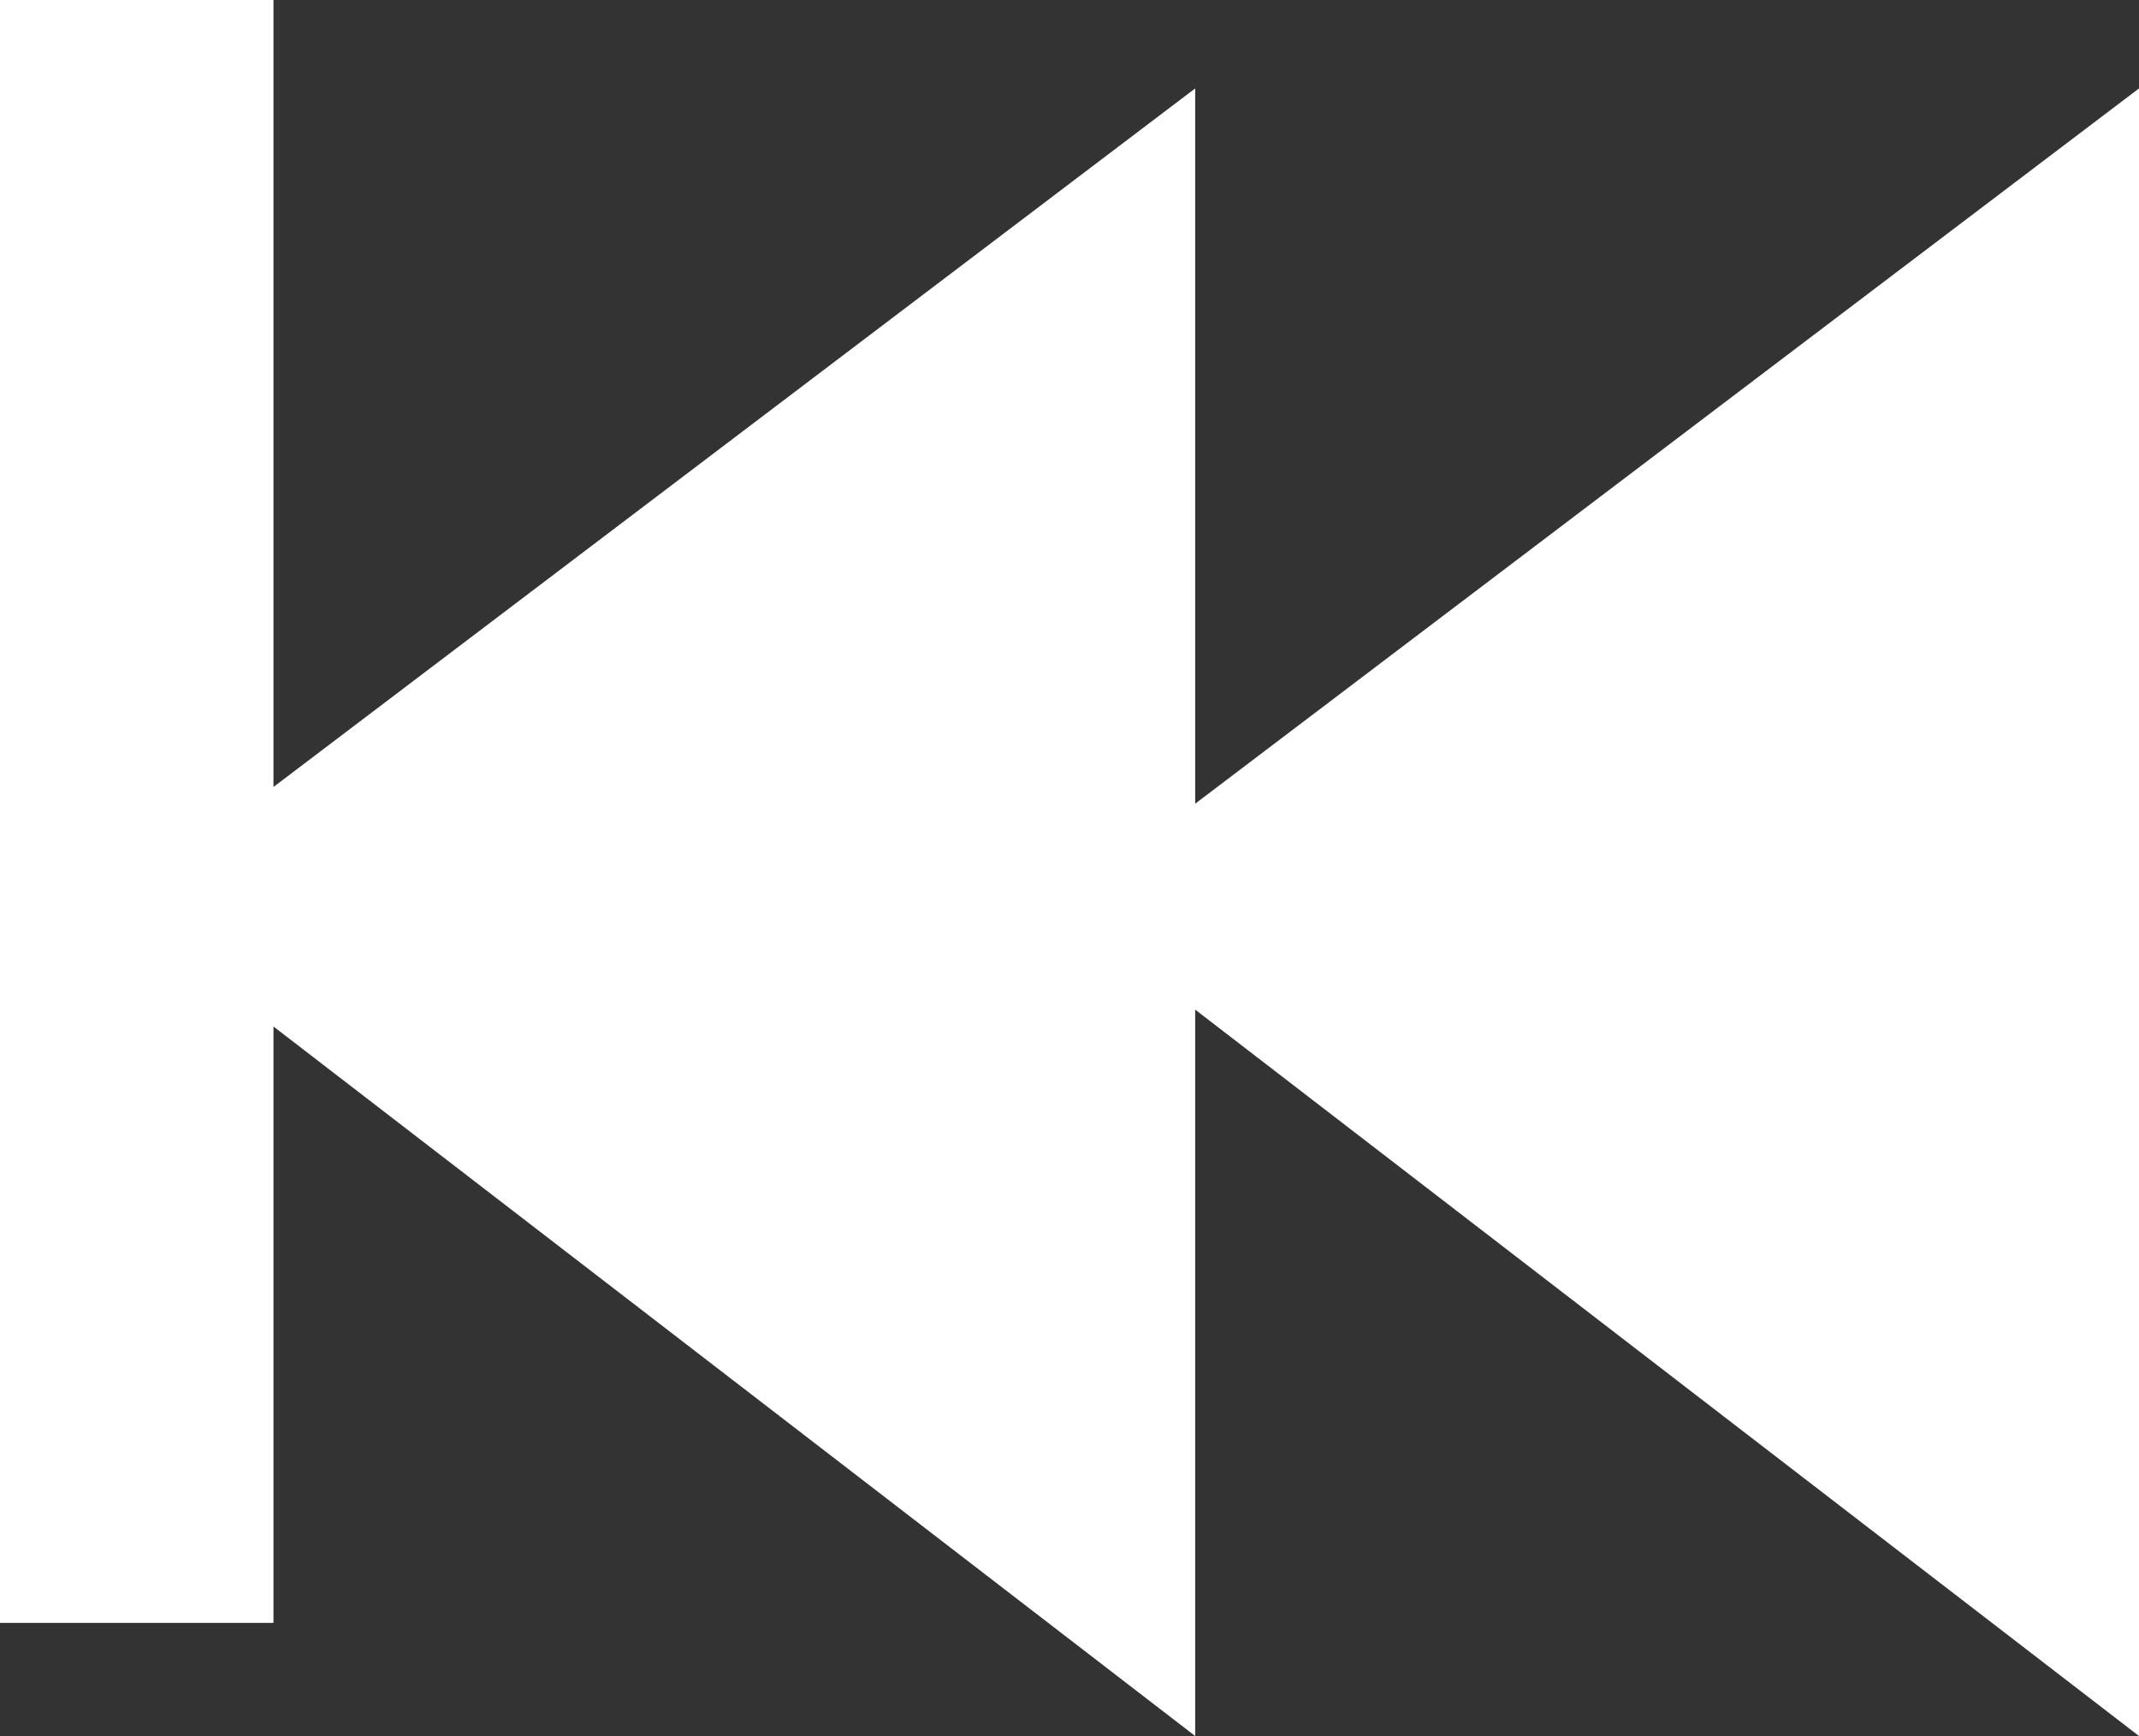 <?xml version="1.0" encoding="utf-8"?><svg version="1.1" id="Layer_1" xmlns="http://www.w3.org/2000/svg" xmlns:xlink="http://www.w3.org/1999/xlink" x="0px" y="0px" viewBox="0 0 122.88 99.73" style="enable-background:new 0 0 122.88 99.73" xml:space="preserve"><rect x="0" y="0" width="122.88" height="99.73" fill="#333333" stroke="none"/><style type="text/css">.st0{fill:#fff;fill-rule:evenodd;clip-rule:evenodd;}</style><g><polygon class="st0" points="15.71,58.97 68.66,99.73 68.66,58 122.88,99.73 122.88,5.08 68.66,46.17 68.66,5.08 15.71,45.21 15.71,0 0,0 0,93.23 15.71,93.23 15.71,58.97"/></g></svg>